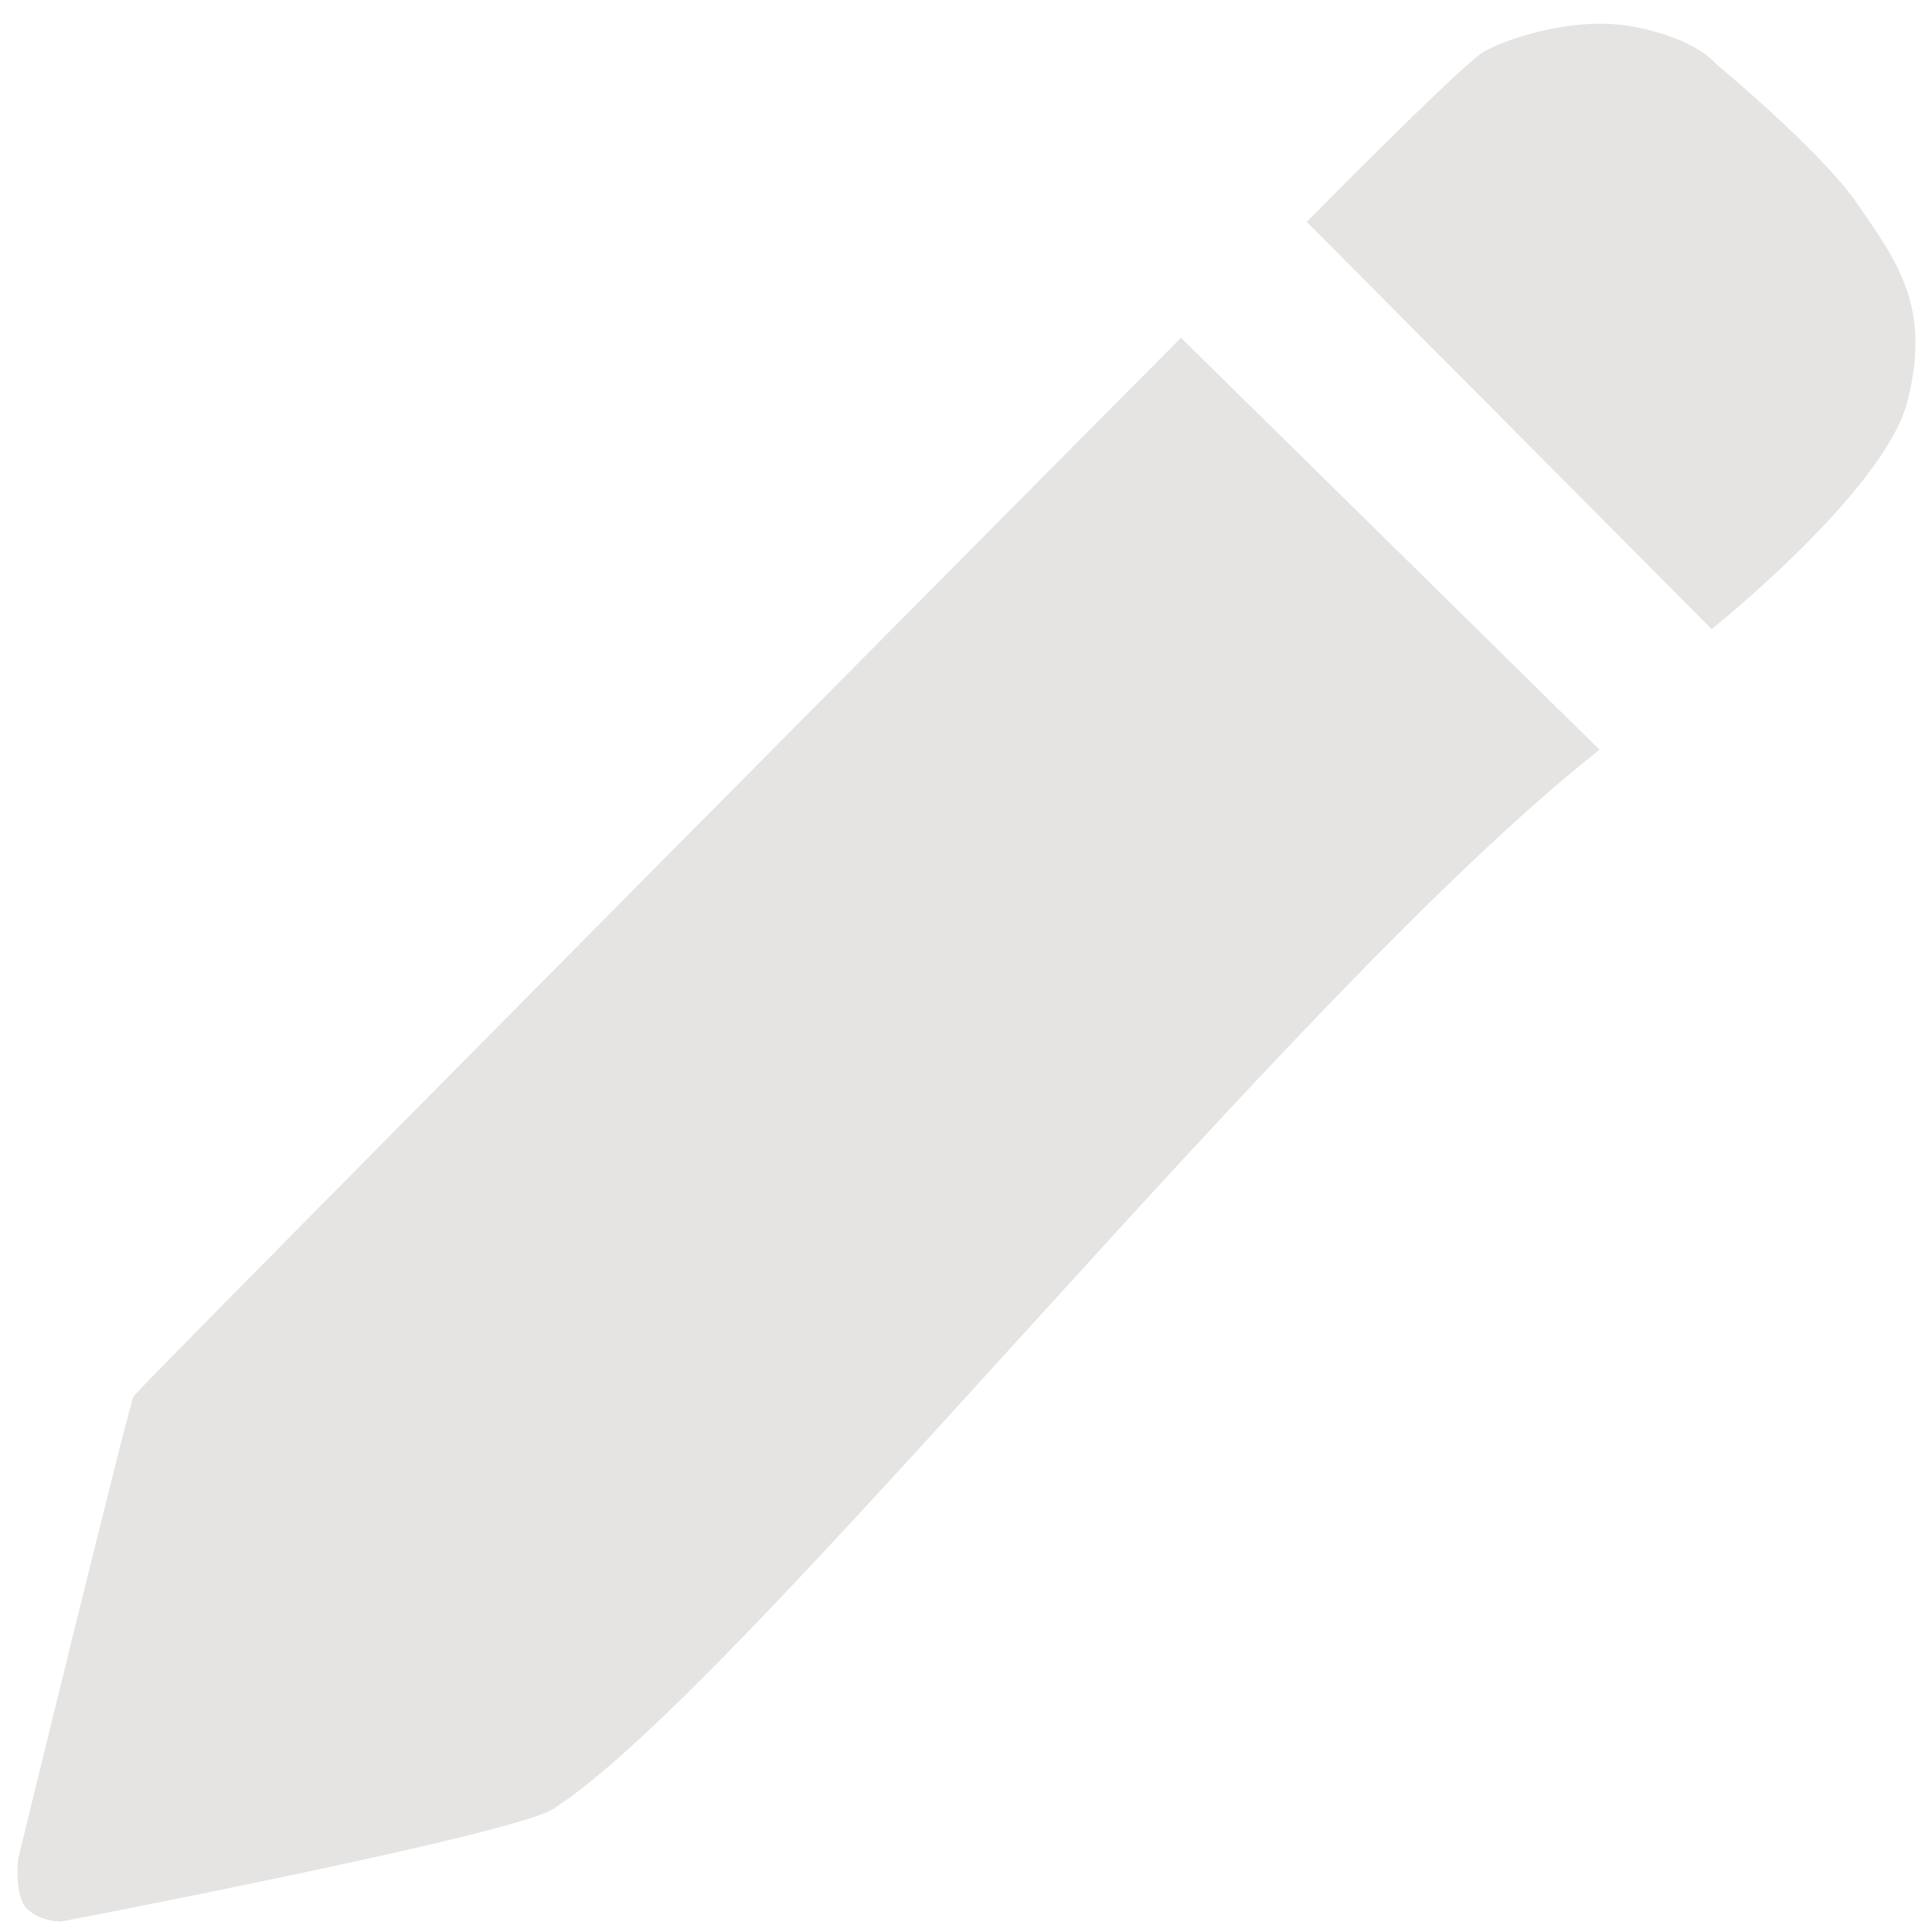 <?xml version="1.0" encoding="UTF-8" standalone="no"?>
<!-- Created with Inkscape (http://www.inkscape.org/) -->

<svg
   width="210mm"
   height="210mm"
   viewBox="0 0 210 210"
   version="1.1"
   id="svg5"
   inkscape:version="1.1.2 (0a00cf5339, 2022-02-04)"
   sodipodi:docname="pencils.svg"
   xmlns:inkscape="http://www.inkscape.org/namespaces/inkscape"
   xmlns:sodipodi="http://sodipodi.sourceforge.net/DTD/sodipodi-0.dtd"
   xmlns="http://www.w3.org/2000/svg"
   xmlns:svg="http://www.w3.org/2000/svg">
  <sodipodi:namedview
     id="namedview7"
     pagecolor="#ffffff"
     bordercolor="#666666"
     borderopacity="1.0"
     inkscape:pageshadow="2"
     inkscape:pageopacity="0.0"
     inkscape:pagecheckerboard="0"
     inkscape:document-units="mm"
     showgrid="false"
     inkscape:zoom="0.4187009"
     inkscape:cx="283.01826"
     inkscape:cy="481.25046"
     inkscape:window-width="1366"
     inkscape:window-height="704"
     inkscape:window-x="0"
     inkscape:window-y="0"
     inkscape:window-maximized="1"
     inkscape:current-layer="svg5" />
  <defs
     id="defs2" />
  <g
     inkscape:groupmode="layer"
     id="layer2"
     inkscape:label="Layer 2">
    <path
       style="fill:#e5e4e2;fill-opacity:1;stroke:none;stroke-width:0.265px;stroke-linecap:butt;stroke-linejoin:miter;stroke-opacity:1"
       d="m 128.366,36.713 45.5,44.78 C 140.288,107.923 80.674,183.466 60.123,196.629 c -4.545,2.866 -53.468,12.233 -53.468,12.233 0,0 -2.123,0.076 -3.648,-1.321 -1.525,-1.398 -1.027,-5.526 -1.027,-5.526 0,0 12.033,-49.349 12.549,-50.254 C 15.045,150.855 128.366,36.713 128.366,36.713 Z"
       id="path1033"
       sodipodi:nodetypes="ccccscsc" />
  </g>
  <path
     style="fill:#e5e4e2;fill-opacity:1;stroke:none;stroke-width:0.265px;stroke-linecap:butt;stroke-linejoin:miter;stroke-opacity:1"
     d="m 142.042,24.123 44.008,44.257 c 0,0 18.392,-14.672 21.214,-24.477 2.729,-10.45 -0.937,-15.282 -5.333,-21.693 -4.013,-5.852 -15.414,-15.265 -15.414,-15.265 0,0 -1.974,-2.686 -8.918,-4.036 -6.944,-1.35 -15.074,1.778 -16.641,2.93 -3.37,2.478 -18.918,18.283 -18.918,18.283 z"
     id="path1187"
     sodipodi:nodetypes="cccscssc" />
</svg>
